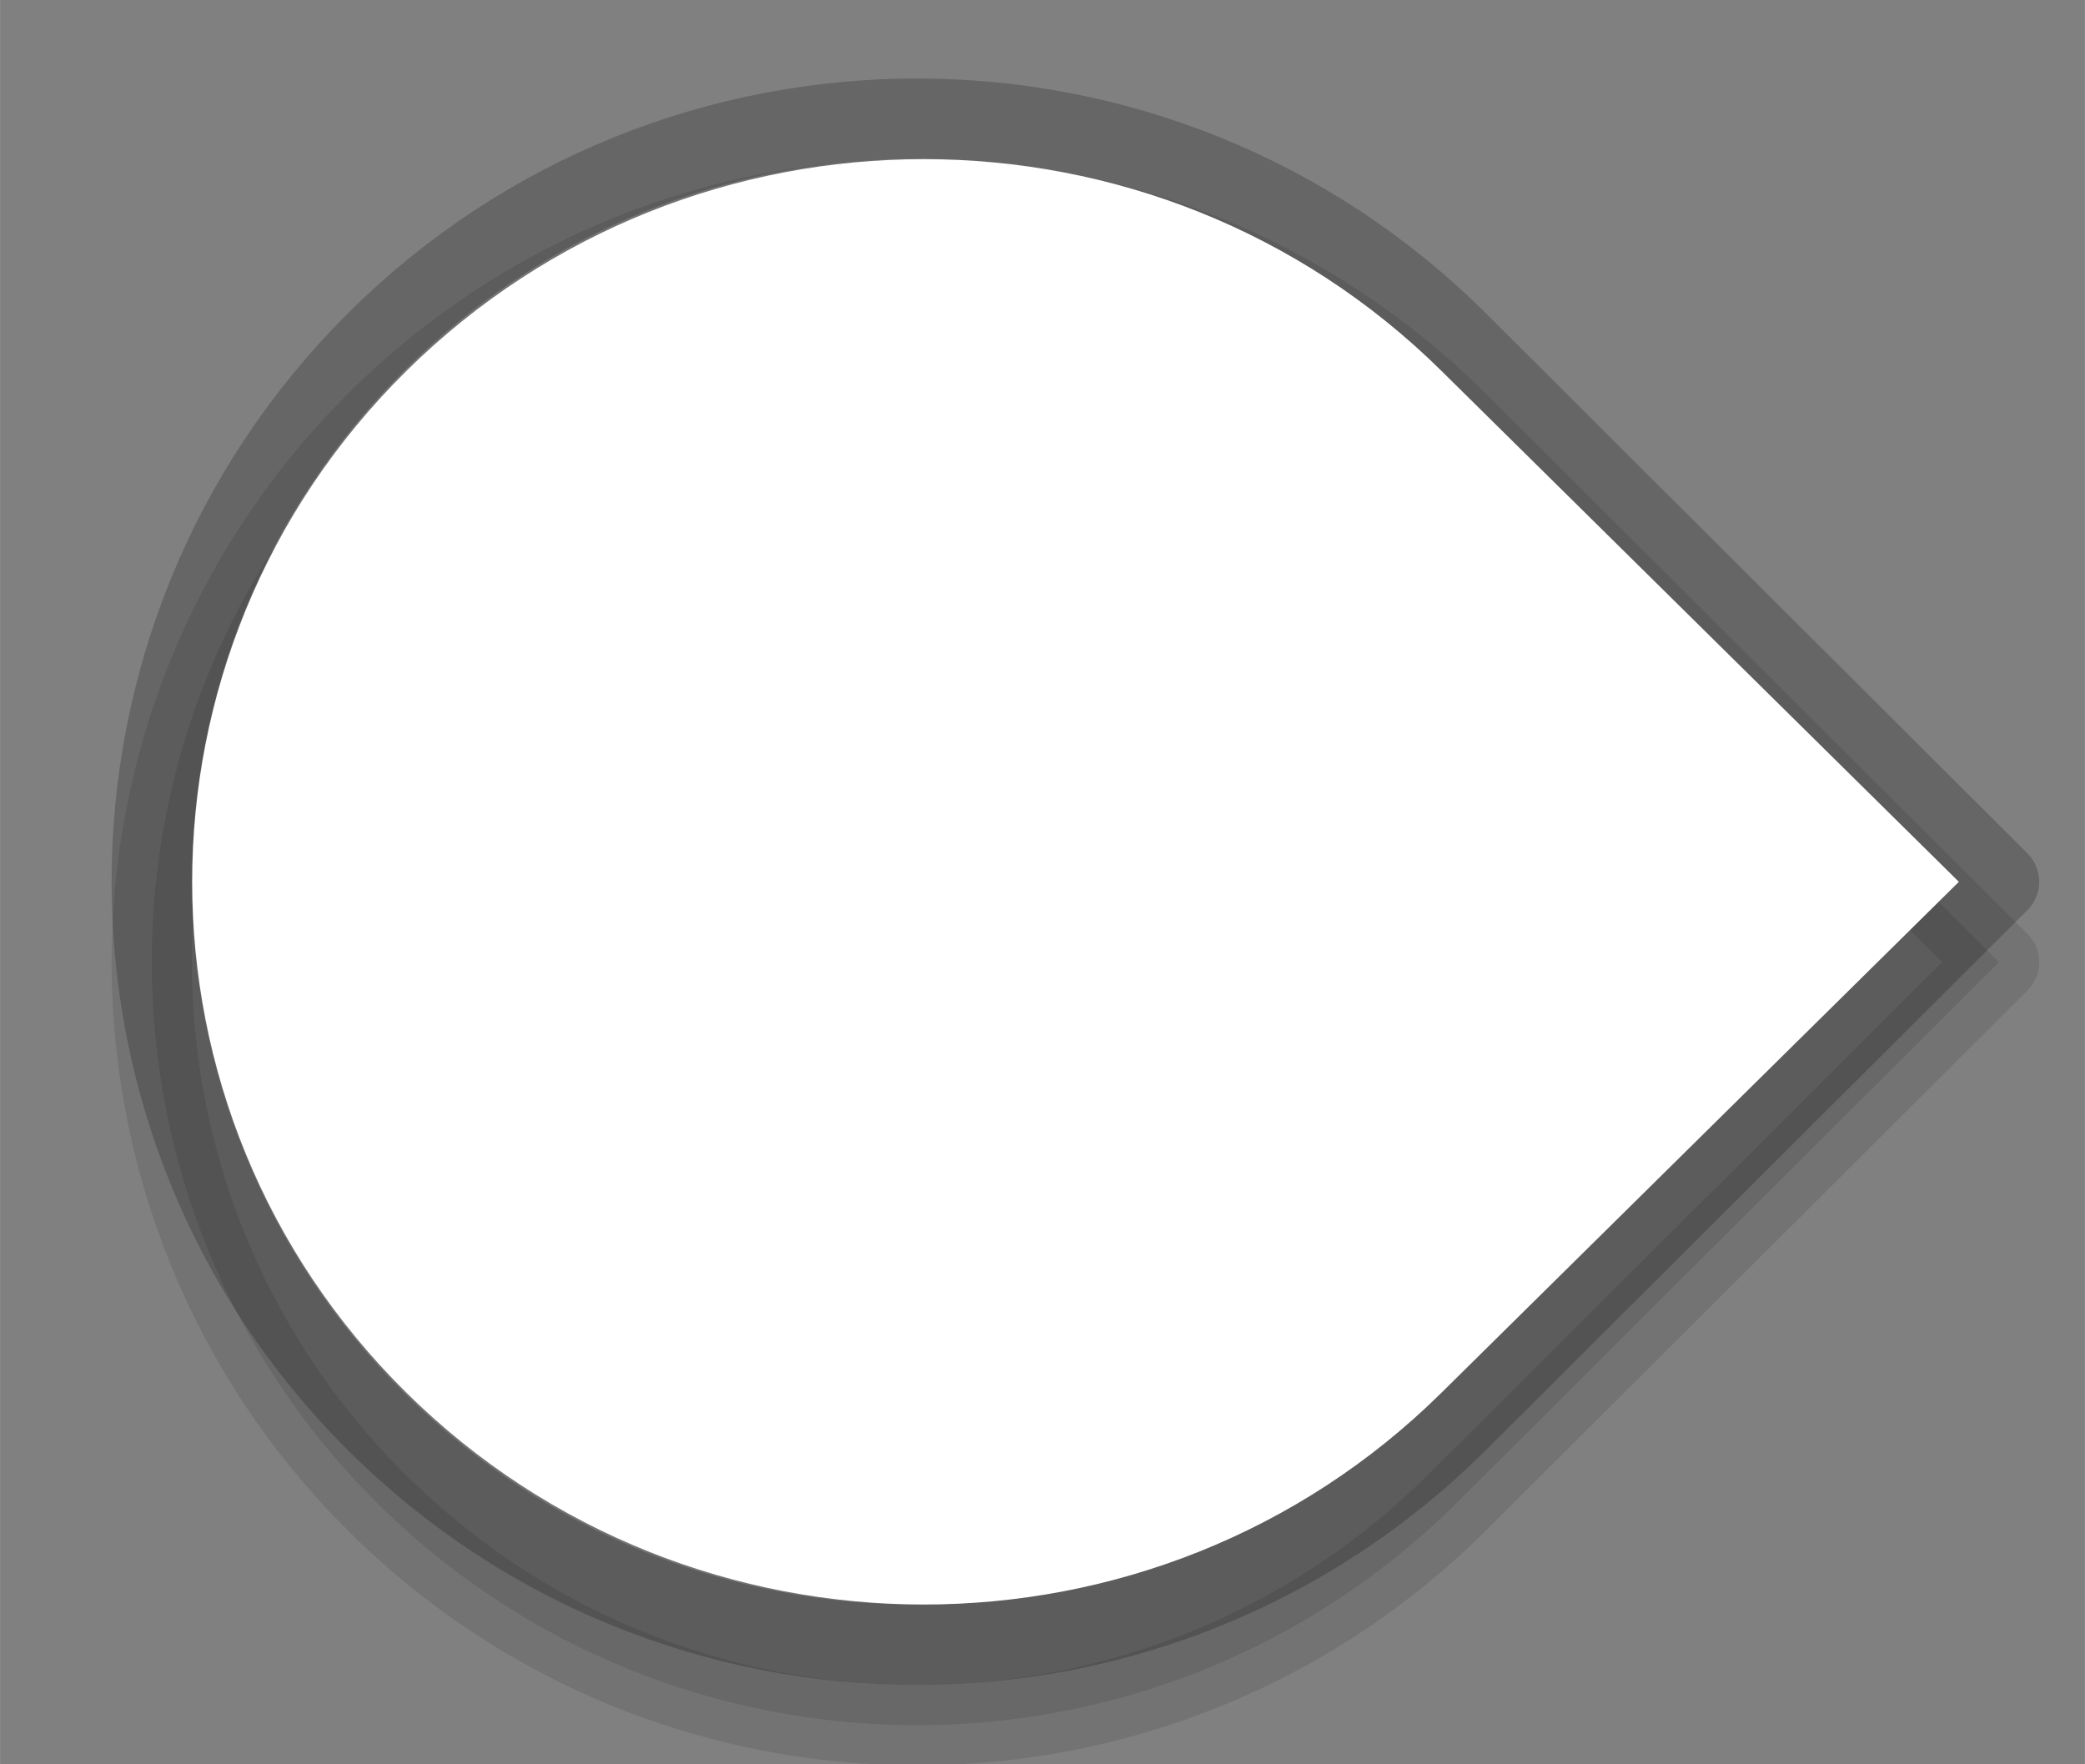 <?xml version="1.0" encoding="UTF-8" standalone="no"?>
<!-- Created with Inkscape (http://www.inkscape.org/) -->

<svg
   width="26"
   height="22"
   viewBox="0 0 6.879 5.821"
   version="1.1"
   id="svg1182"
   inkscape:version="1.1 (c4e8f9ed74, 2021-05-24)"
   sodipodi:docname="slider-vert-scale-has-marks-below.svg"
   xmlns:inkscape="http://www.inkscape.org/namespaces/inkscape"
   xmlns:sodipodi="http://sodipodi.sourceforge.net/DTD/sodipodi-0.dtd"
   xmlns="http://www.w3.org/2000/svg"
   xmlns:svg="http://www.w3.org/2000/svg">
  <rect x="0" y="0" width="6.879" height="5.821" fill="#808080" stroke="none"/>
  <sodipodi:namedview
     id="namedview1184"
     pagecolor="#ffffff"
     bordercolor="#666666"
     borderopacity="1.0"
     inkscape:pageshadow="2"
     inkscape:pageopacity="0.0"
     inkscape:pagecheckerboard="true"
     inkscape:document-units="px"
     showgrid="false"
     units="px"
     lock-margins="false"
     fit-margin-top="0"
     fit-margin-left="0"
     fit-margin-right="0"
     fit-margin-bottom="0"
     inkscape:zoom="1"
     inkscape:cx="11.5"
     inkscape:cy="11"
     inkscape:window-width="1366"
     inkscape:window-height="703"
     inkscape:window-x="0"
     inkscape:window-y="32"
     inkscape:window-maximized="1"
     inkscape:current-layer="layer1"
     inkscape:showpageshadow="false"
     width="25px" />
  <defs
     id="defs1179" />
  <g
     inkscape:label="Layer 1"
     inkscape:groupmode="layer"
     id="layer1"
     transform="translate(-101.698,-146.002)">
    <g
       id="slider-vert-scale-has-marks-below"
       transform="matrix(0.265,0,0,0.265,29.191,149.607)"
       inkscape:label="#g5536"
       style="display:inline">
      <path
         inkscape:connector-curvature="0"
         id="path3497-0-1"
         d="m 278.29,-8.342 c -3.72,3.71 -3.72,9.725 0,13.435 3.72,3.71 9.753,3.71 13.473,0 l 6.737,-6.718 -6.737,-6.718 c -3.72,-3.71 -9.753,-3.71 -13.473,0 z"
         style="color:#000000;clip-rule:nonzero;display:inline;overflow:visible;visibility:visible;opacity:0.1;isolation:auto;mix-blend-mode:normal;color-interpolation:sRGB;color-interpolation-filters:linearRGB;solid-color:#000000;solid-opacity:1;fill:#000000;fill-opacity:1;fill-rule:nonzero;stroke:#000000;stroke-width:1;stroke-linecap:butt;stroke-linejoin:round;stroke-miterlimit:4;stroke-dasharray:none;stroke-dashoffset:0;stroke-opacity:1;marker:none;color-rendering:auto;image-rendering:auto;shape-rendering:auto;text-rendering:auto;enable-background:accumulate" />
      <path
         inkscape:connector-curvature="0"
         id="path3497-0"
         d="m 278.29,-9.343 c -3.72,3.71 -3.72,9.725 0,13.435 3.72,3.71 9.753,3.71 13.473,0 l 6.737,-6.718 -6.737,-6.718 c -3.72,-3.71 -9.753,-3.71 -13.473,3e-7 z"
         style="color:#000000;clip-rule:nonzero;display:inline;overflow:visible;visibility:visible;opacity:1;isolation:auto;mix-blend-mode:normal;color-interpolation:sRGB;color-interpolation-filters:linearRGB;solid-color:#000000;solid-opacity:1;vector-effect:none;fill:none;fill-opacity:1;fill-rule:nonzero;stroke:#000000;stroke-width:1;stroke-linecap:butt;stroke-linejoin:round;stroke-miterlimit:4;stroke-dasharray:none;stroke-dashoffset:0;stroke-opacity:0.2;marker:none;color-rendering:auto;image-rendering:auto;shape-rendering:auto;text-rendering:auto;enable-background:accumulate" />
      <g
         id="g5028-9"
         style="display:inline"
         transform="matrix(-1,0,0,1,540.014,-0.028)" />
      <path
         inkscape:connector-curvature="0"
         id="path5734"
         d="m 278.672,-8.987 c -3.558,3.514 -3.558,9.21 0,12.724 3.558,3.514 9.327,3.514 12.885,0 l 6.443,-6.362 -6.443,-6.362 c -3.558,-3.514 -9.327,-3.514 -12.885,2e-7 z"
         style="color:#000000;clip-rule:nonzero;display:inline;overflow:visible;visibility:visible;opacity:1;isolation:auto;mix-blend-mode:normal;color-interpolation:sRGB;color-interpolation-filters:linearRGB;solid-color:#000000;solid-opacity:1;vector-effect:none;fill:#ffffff;fill-opacity:1;fill-rule:nonzero;stroke:none;stroke-width:1;stroke-linecap:butt;stroke-linejoin:round;stroke-miterlimit:4;stroke-dasharray:none;stroke-dashoffset:0;stroke-opacity:0.2;marker:none;color-rendering:auto;image-rendering:auto;shape-rendering:auto;text-rendering:auto;enable-background:accumulate" />
    </g>
  </g>
</svg>
